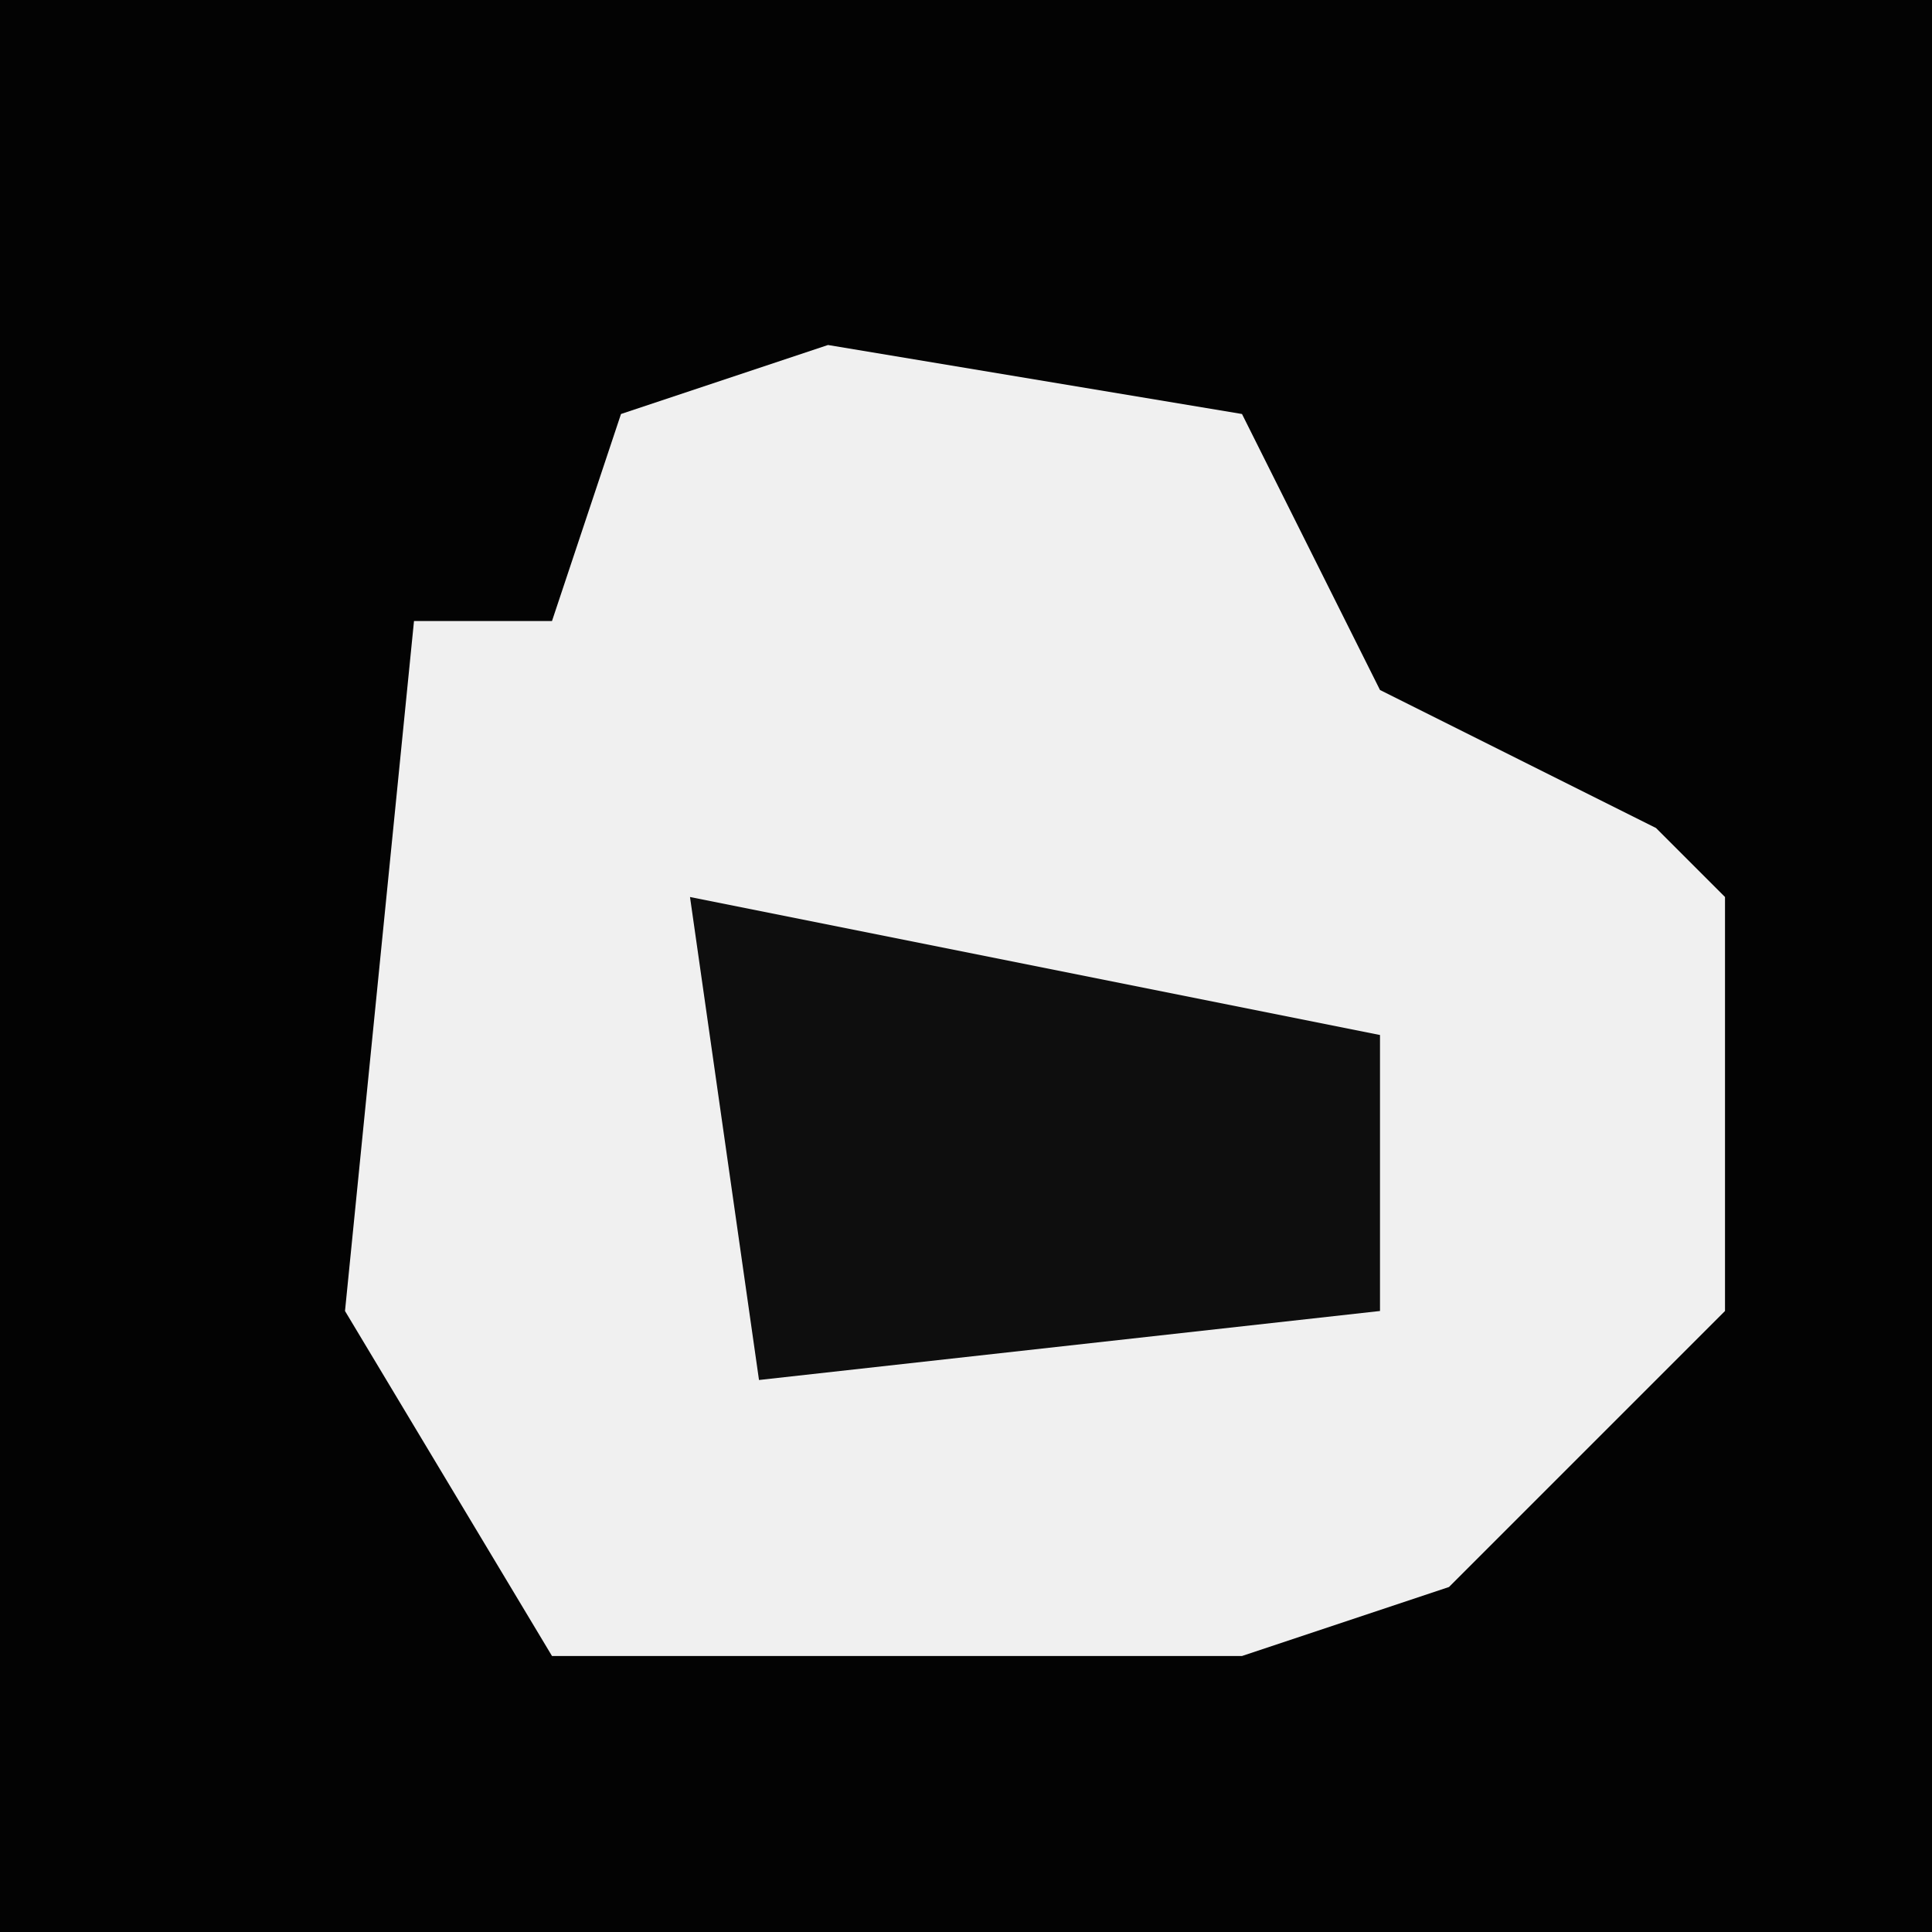 <?xml version="1.0" encoding="UTF-8"?>
<svg version="1.1" xmlns="http://www.w3.org/2000/svg" width="28" height="28">
<path d="M0,0 L28,0 L28,28 L0,28 Z " fill="#030303" transform="translate(0,0)"/>
<path d="M0,0 L6,1 L8,5 L12,7 L13,8 L13,14 L9,18 L6,19 L-4,19 L-7,14 L-6,4 L-4,4 L-3,1 Z " fill="#F0F0F0" transform="translate(12,5)"/>
<path d="M0,0 L10,2 L10,6 L1,7 Z " fill="#0E0E0E" transform="translate(10,13)"/>
</svg>
